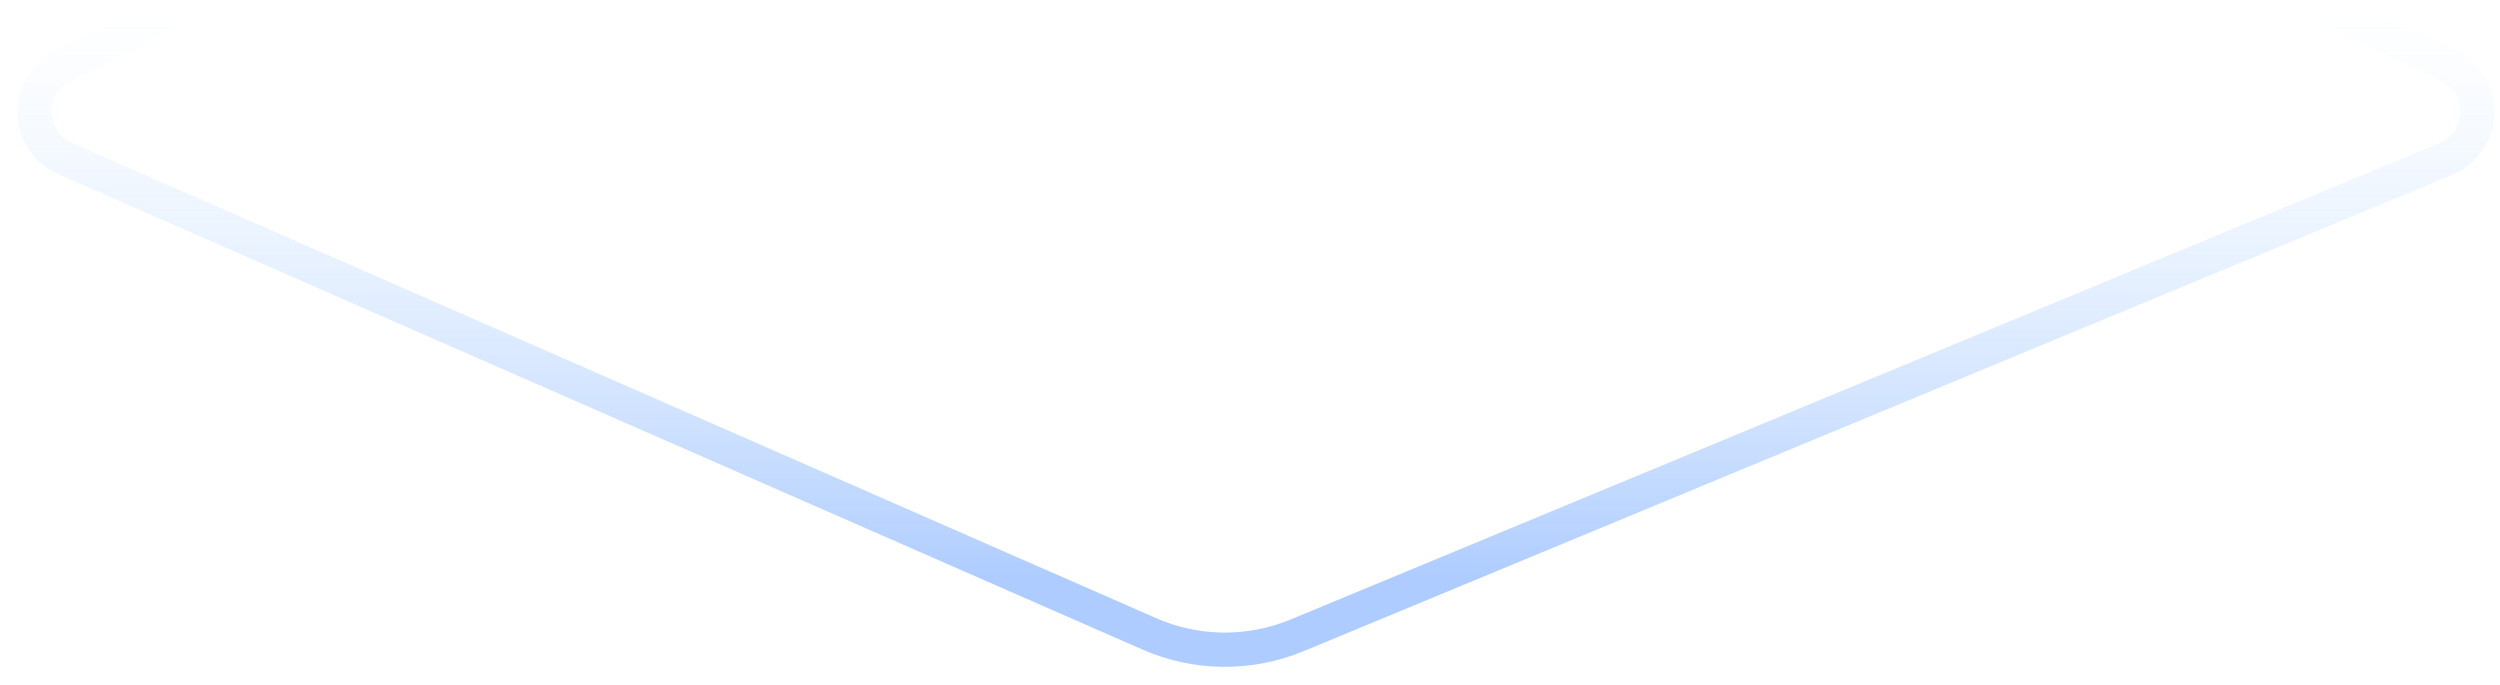 <?xml version="1.0" encoding="UTF-8"?>
<svg width="73px" height="20px" viewBox="0 0 73 20" version="1.1" xmlns="http://www.w3.org/2000/svg" xmlns:xlink="http://www.w3.org/1999/xlink">
    <title>发光</title>
    <defs>
        <linearGradient x1="50%" y1="43.54%" x2="50%" y2="93.398%" id="linearGradient-1">
            <stop stop-color="#C1E2FF" stop-opacity="0" offset="0%"></stop>
            <stop stop-color="#5896FF" offset="100%"></stop>
        </linearGradient>
    </defs>
    <g id="页面-1" stroke="none" stroke-width="1" fill="none" fill-rule="evenodd" opacity="0.482">
        <g id="政务办事大厅备份" transform="translate(-309, -407)" stroke="url(#linearGradient-1)">
            <path d="M342.326,393.258 C343.831,392.51 345.595,392.491 347.116,393.206 L347.116,393.206 L380.48,408.9 C380.855,409.076 381.123,409.388 381.253,409.749 C381.383,410.11 381.375,410.521 381.199,410.896 C381.04,411.233 380.761,411.5 380.416,411.643 L380.416,411.643 L346.875,425.552 C345.49,426.126 343.932,426.11 342.56,425.509 L342.56,425.509 L310.905,411.632 C310.525,411.466 310.249,411.161 310.109,410.804 C309.97,410.446 309.967,410.035 310.133,409.656 C310.274,409.334 310.524,409.072 310.839,408.915 L310.839,408.915 Z" id="发光"></path>
        </g>
    </g>
</svg>